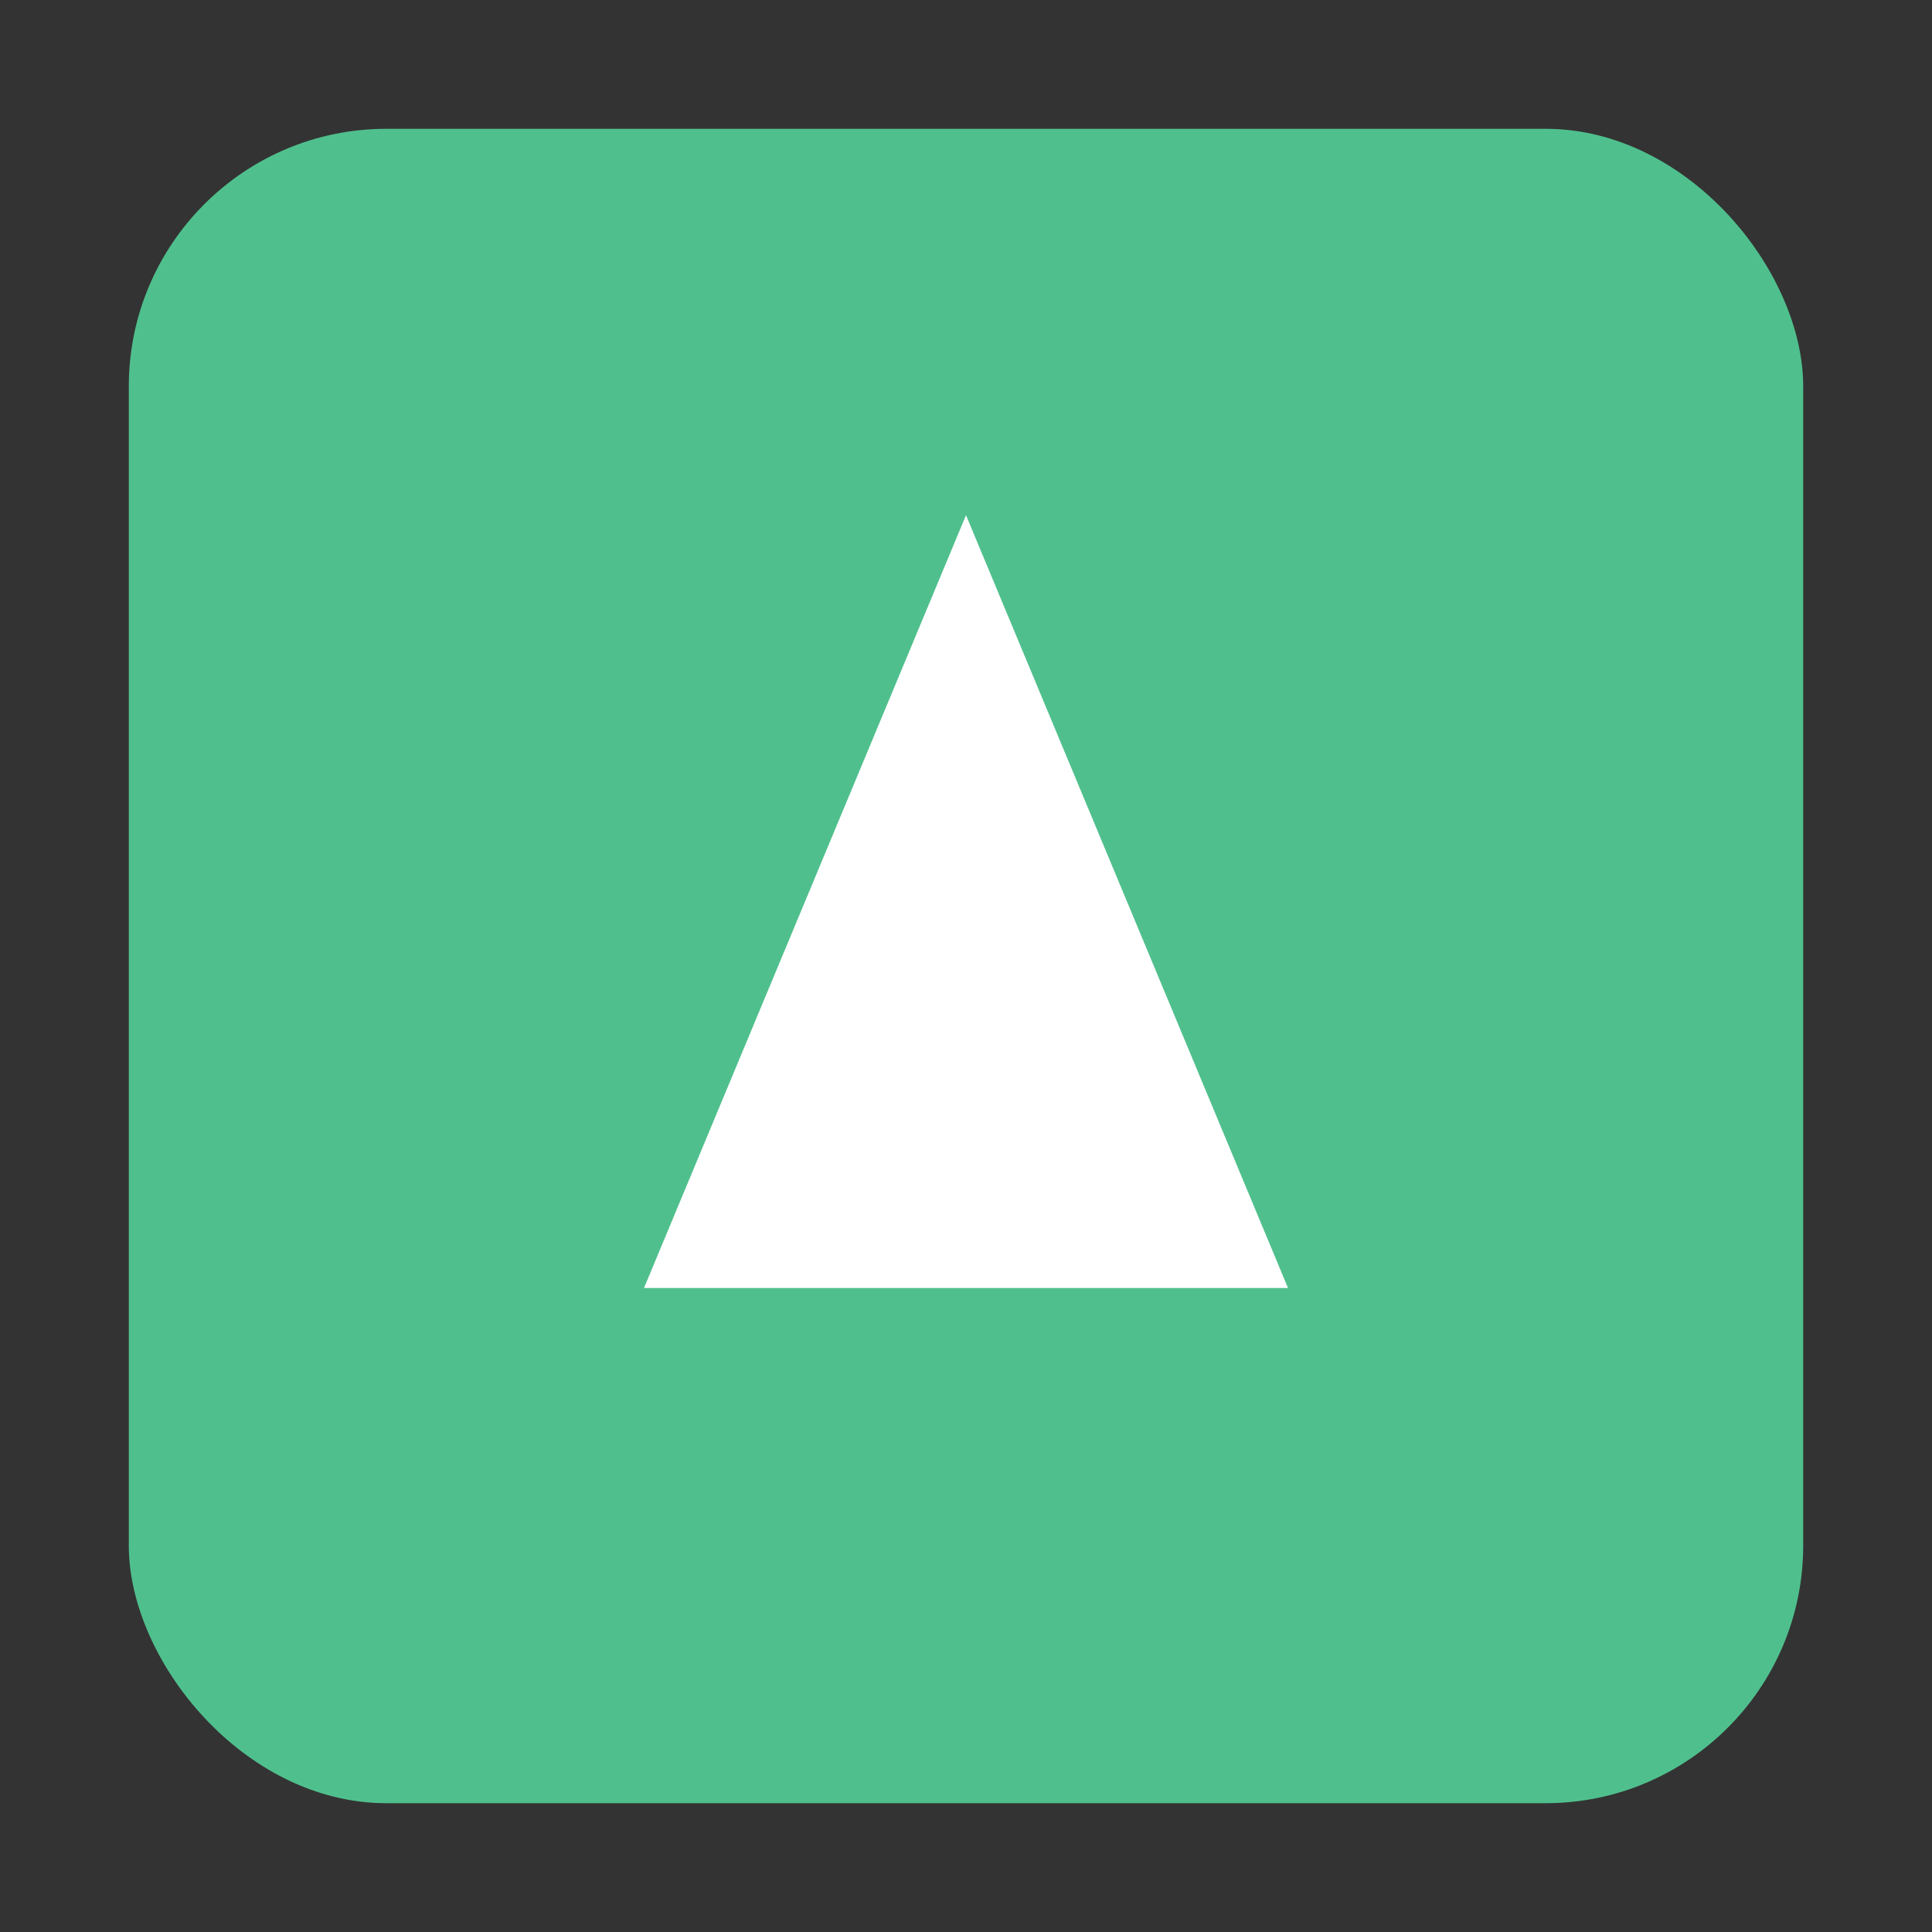 <svg width="15" height="15" viewBox="0 0 15 15" fill="none" xmlns="http://www.w3.org/2000/svg">
  <rect x="0" y="0" width="15" height="15" fill="#333333" stroke="none"/>
  <rect x="1" y="1" width="13" height="13" rx="2" fill="#4FC08D"/>
  <path d="M7.5 4L10 10H5L7.5 4Z" fill="white"/>
</svg>
